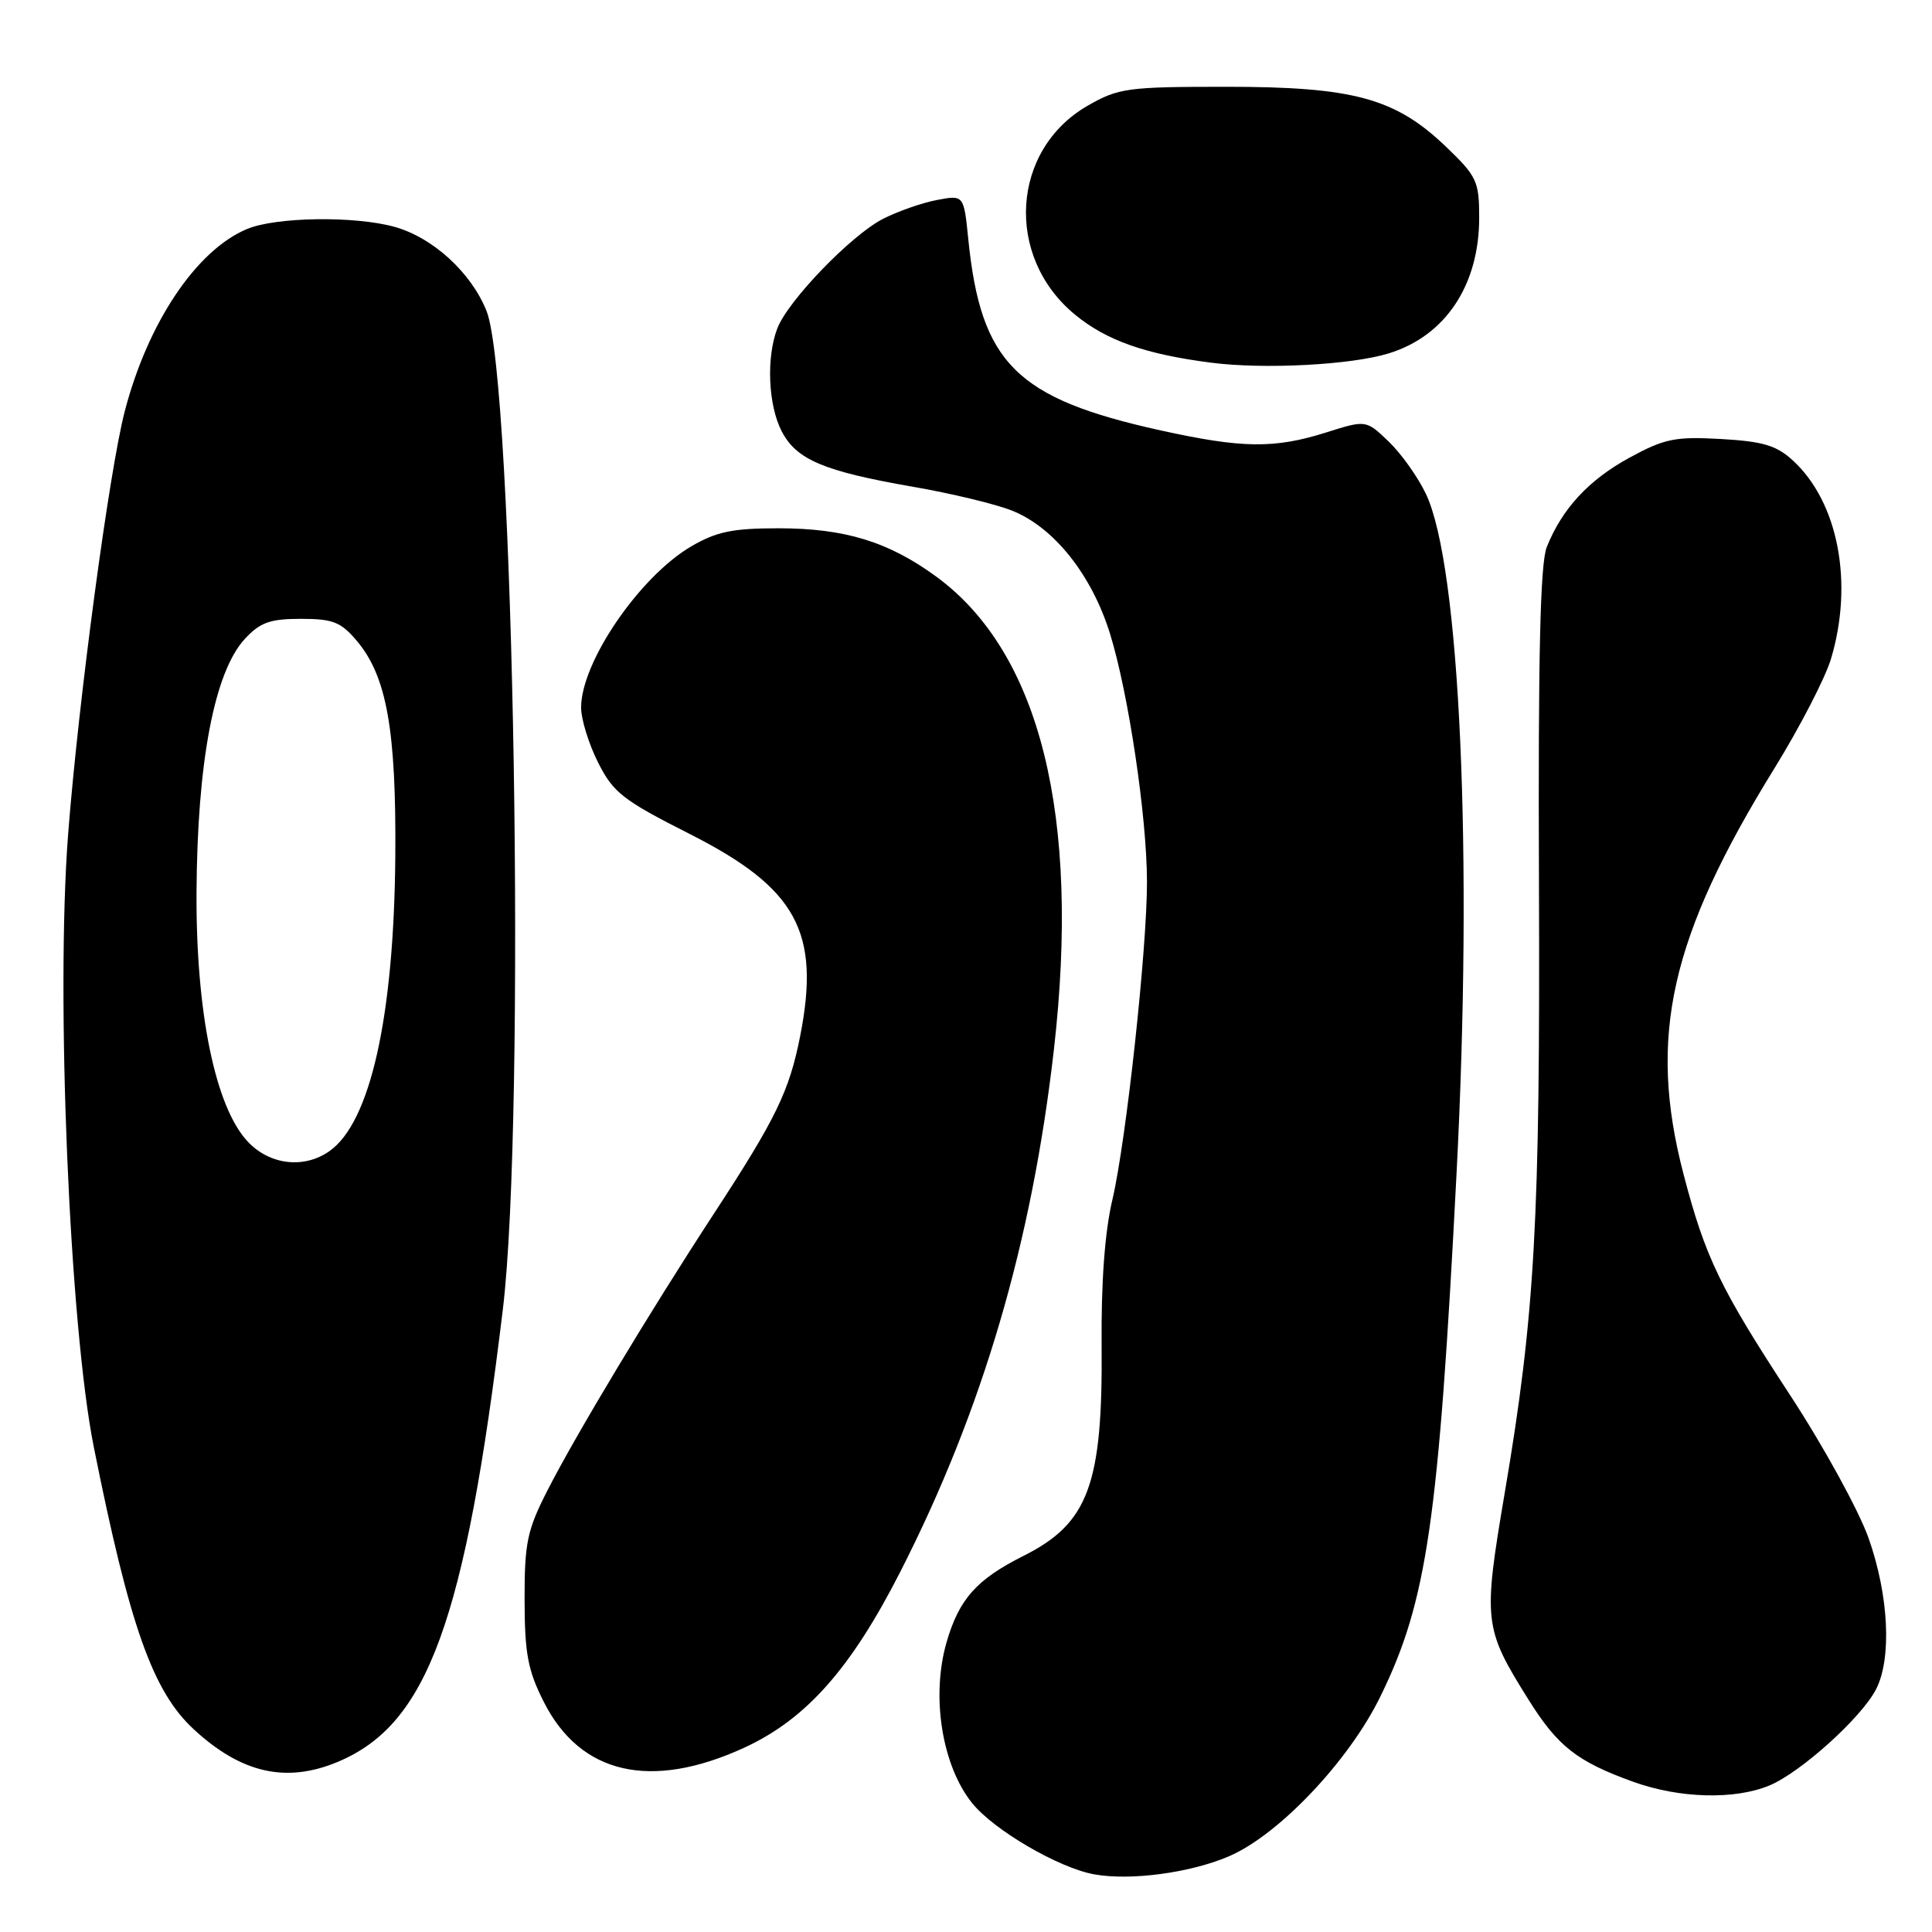 <?xml version="1.0" encoding="UTF-8" standalone="no"?>
<!DOCTYPE svg PUBLIC "-//W3C//DTD SVG 1.1//EN" "http://www.w3.org/Graphics/SVG/1.1/DTD/svg11.dtd" >
<svg xmlns="http://www.w3.org/2000/svg" xmlns:xlink="http://www.w3.org/1999/xlink" version="1.1" viewBox="0 0 256 256">
 <g >
 <path fill="currentColor"
d=" M 162.86 245.96 C 169.45 243.13 178.74 233.33 182.90 224.81 C 189.09 212.17 190.61 201.72 193.00 155.50 C 195.19 113.32 193.46 74.93 188.94 65.44 C 187.88 63.21 185.66 60.09 184.01 58.51 C 181.01 55.63 181.01 55.63 175.67 57.32 C 168.83 59.47 164.56 59.41 153.74 57.02 C 134.64 52.80 129.97 48.14 128.30 31.67 C 127.71 25.83 127.71 25.83 124.15 26.50 C 122.19 26.87 118.99 27.99 117.02 28.99 C 112.79 31.15 104.38 39.86 102.99 43.54 C 101.52 47.39 101.79 53.69 103.57 57.13 C 105.52 60.91 109.14 62.44 120.92 64.49 C 126.02 65.37 131.97 66.80 134.12 67.67 C 139.66 69.88 144.66 76.17 147.08 83.96 C 149.52 91.84 151.96 108.14 151.98 116.78 C 152.01 125.58 149.22 151.23 147.39 159.00 C 146.39 163.24 145.90 169.94 145.97 178.25 C 146.13 196.70 144.22 201.84 135.66 206.14 C 129.41 209.27 127.09 211.87 125.43 217.59 C 123.35 224.76 124.81 233.95 128.82 238.93 C 131.71 242.51 140.30 247.52 144.99 248.36 C 149.80 249.23 157.76 248.16 162.86 245.96 Z  M 234.47 236.58 C 238.62 234.84 246.63 227.62 248.58 223.85 C 250.69 219.77 250.28 211.41 247.60 203.82 C 246.30 200.15 241.61 191.60 237.17 184.82 C 227.93 170.71 225.95 166.60 223.07 155.56 C 218.33 137.38 221.29 124.18 235.15 101.76 C 238.48 96.36 241.84 89.87 242.61 87.32 C 245.63 77.26 243.59 66.56 237.58 61.03 C 235.40 59.02 233.62 58.49 228.04 58.17 C 221.97 57.83 220.56 58.12 215.96 60.62 C 210.53 63.57 206.97 67.42 204.95 72.50 C 204.09 74.67 203.80 86.93 203.92 117.00 C 204.09 161.70 203.40 174.13 199.40 197.72 C 196.50 214.85 196.59 215.72 202.52 225.19 C 206.41 231.41 208.96 233.41 216.42 236.10 C 222.56 238.31 229.86 238.50 234.47 236.58 Z  M 44.75 233.46 C 56.67 228.48 61.63 214.90 66.63 173.50 C 69.71 148.00 68.11 50.32 64.47 41.21 C 62.43 36.11 57.35 31.47 52.28 30.06 C 46.99 28.59 36.55 28.74 32.72 30.35 C 26.02 33.15 19.58 42.76 16.53 54.50 C 14.47 62.40 10.39 92.91 9.03 110.50 C 7.37 131.94 9.21 175.67 12.44 191.80 C 17.19 215.51 20.24 224.11 25.66 229.13 C 31.96 234.96 37.91 236.32 44.75 233.46 Z  M 98.55 231.61 C 106.80 227.83 112.74 221.14 119.33 208.20 C 130.21 186.83 136.73 164.64 139.65 139.05 C 143.18 108.07 137.81 86.48 124.08 76.42 C 117.75 71.78 111.94 70.00 103.16 70.00 C 97.07 70.00 94.92 70.45 91.59 72.40 C 84.74 76.41 77.00 87.74 77.00 93.75 C 77.00 95.30 78.01 98.58 79.25 101.04 C 81.26 105.03 82.54 106.03 91.38 110.50 C 105.56 117.68 108.74 123.48 106.03 137.27 C 104.58 144.61 102.84 148.20 94.53 160.92 C 86.14 173.76 76.28 190.15 72.55 197.47 C 69.85 202.75 69.50 204.42 69.51 211.97 C 69.52 219.09 69.94 221.33 72.05 225.50 C 76.90 235.11 86.21 237.25 98.55 231.61 Z  M 184.00 46.83 C 191.51 44.53 196.00 37.80 196.00 28.86 C 196.00 24.02 195.70 23.37 191.60 19.44 C 184.89 13.01 179.35 11.50 162.50 11.50 C 149.41 11.50 148.22 11.66 144.15 13.99 C 133.98 19.82 133.10 33.99 142.43 41.68 C 146.60 45.12 151.77 46.94 160.50 48.06 C 167.53 48.96 179.02 48.36 184.00 46.83 Z  M 32.81 151.25 C 28.53 146.67 25.96 134.16 26.04 118.31 C 26.13 100.96 28.41 89.01 32.45 84.65 C 34.47 82.47 35.78 82.00 39.86 82.00 C 44.12 82.00 45.17 82.41 47.30 84.94 C 51.25 89.64 52.51 96.75 52.38 113.50 C 52.20 134.75 49.07 148.74 43.64 152.54 C 40.26 154.91 35.71 154.36 32.81 151.25 Z "/>
</g>
</svg>